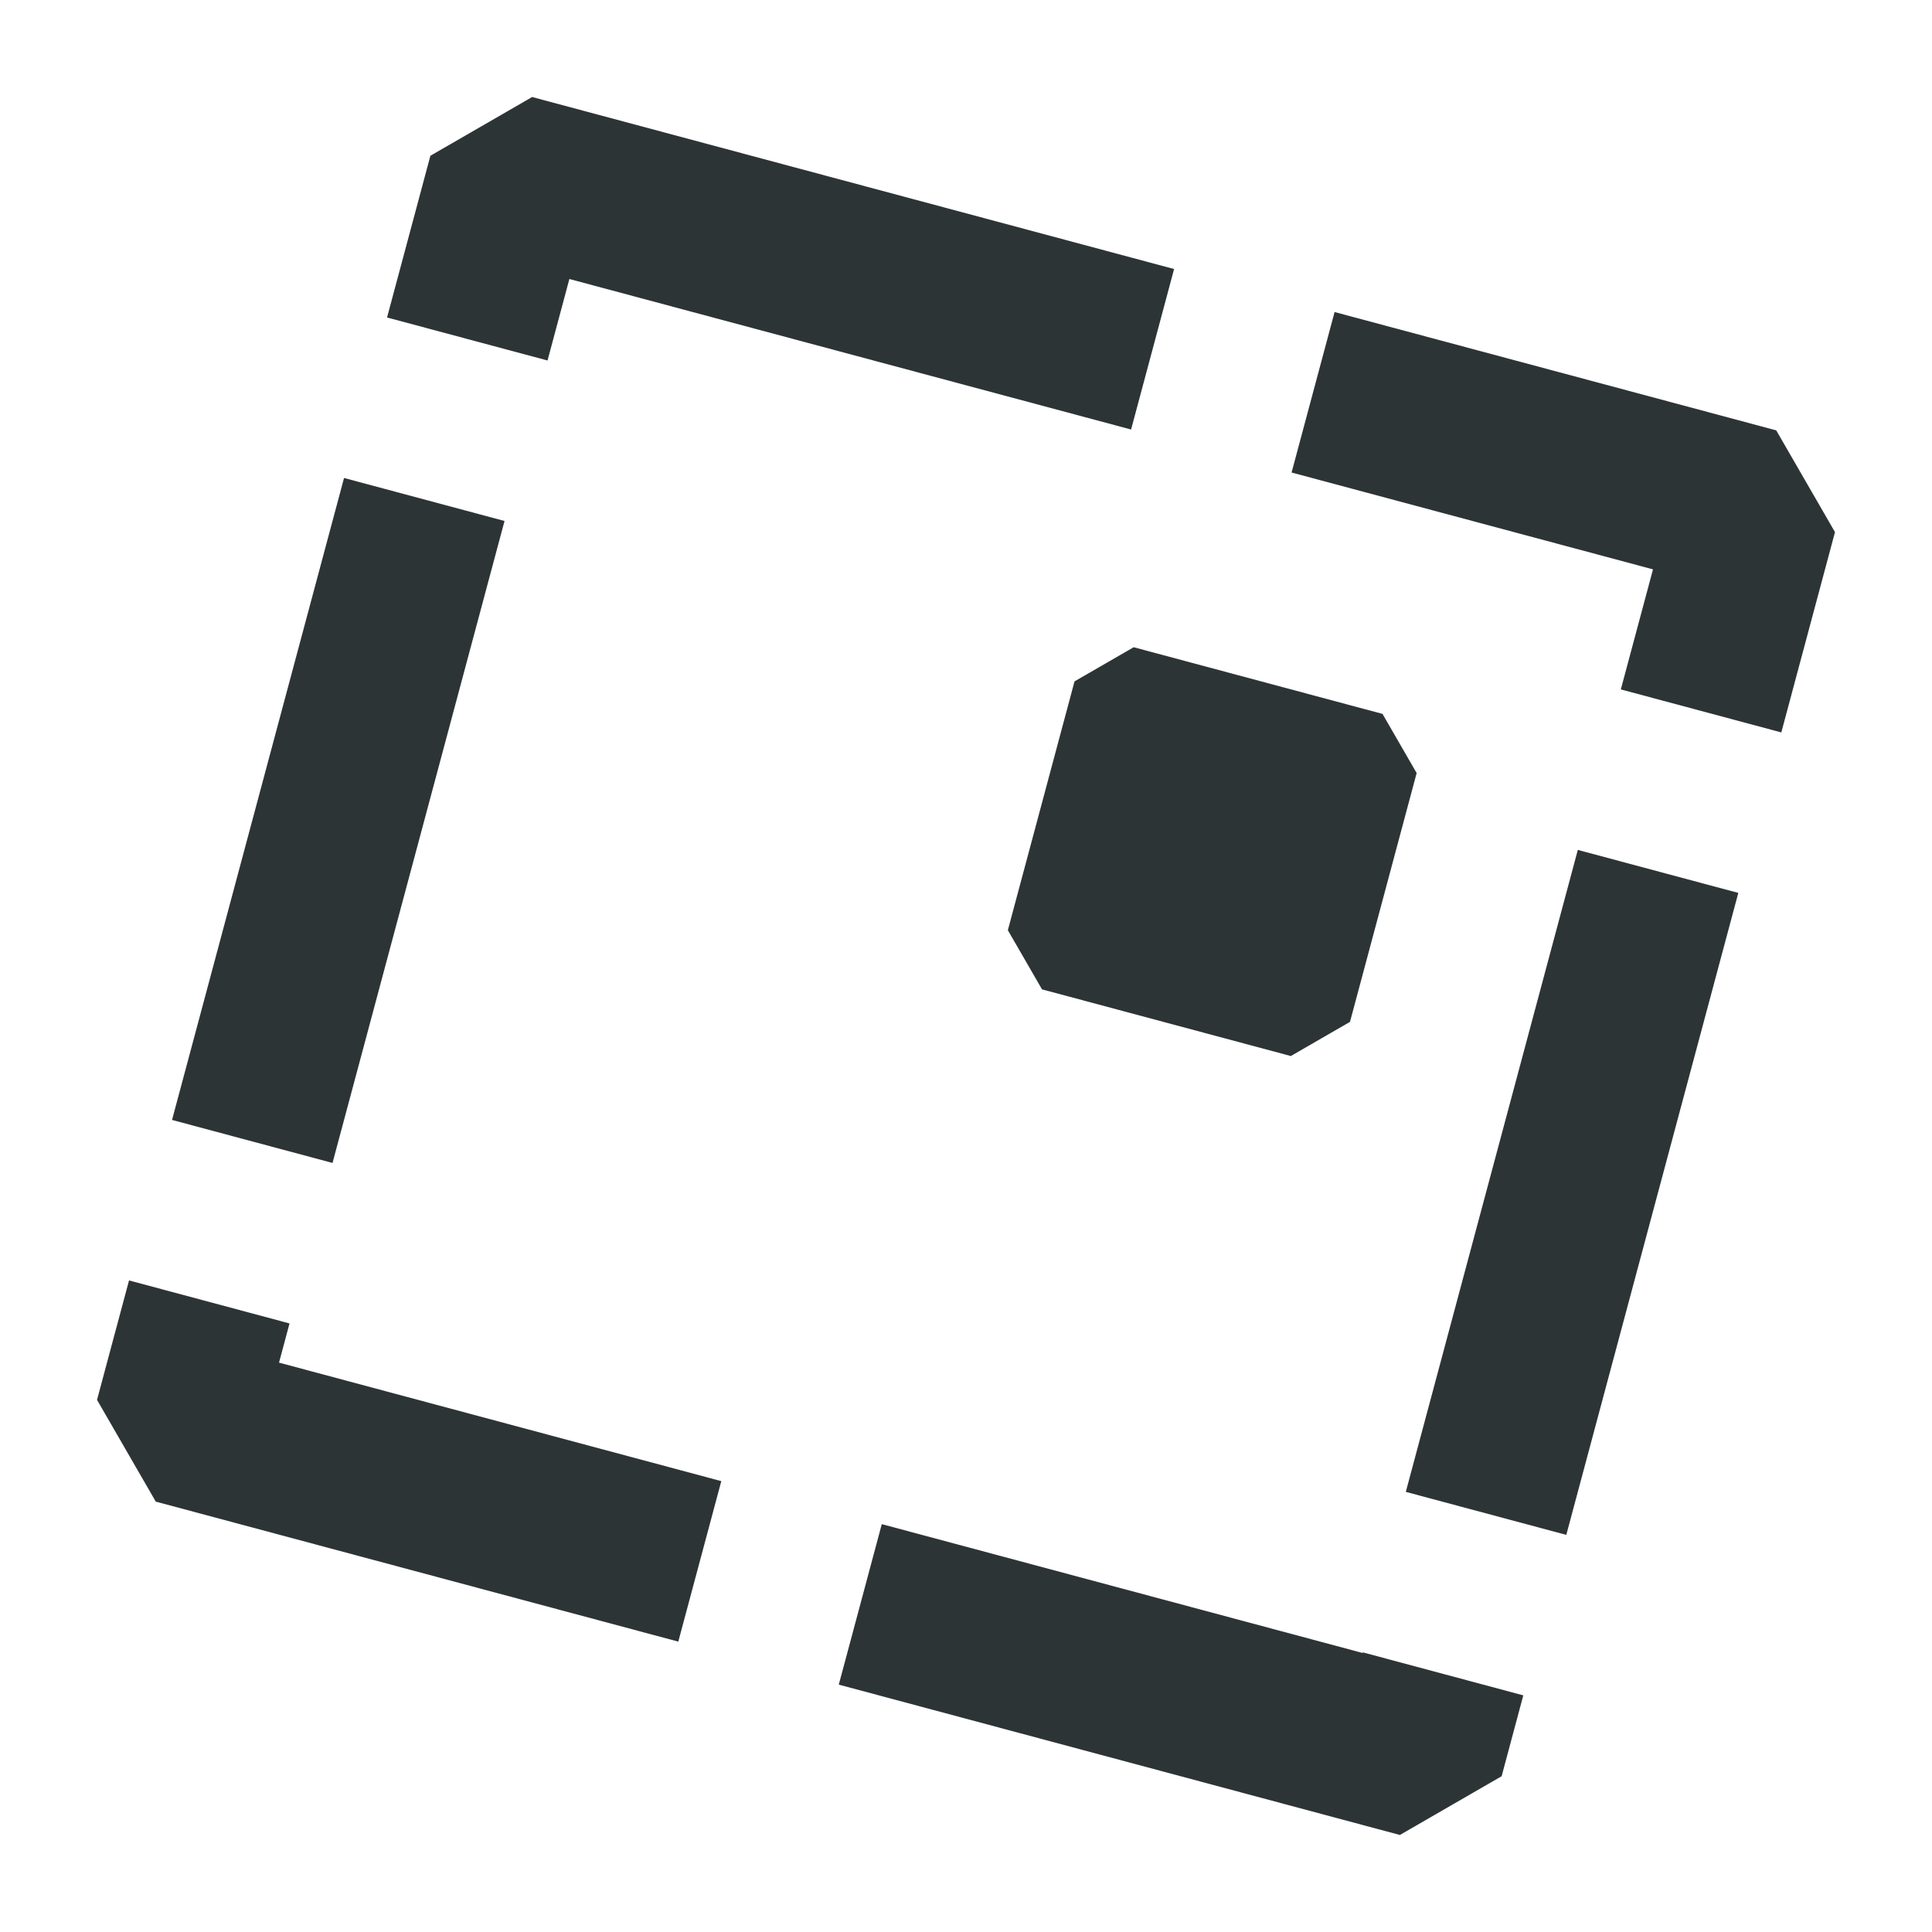 <?xml version="1.0" encoding="UTF-8" standalone="no"?>
<svg
   width="60"
   height="60"
   viewBox="0 0 60 60"
   fill="none"
   version="1.1"
   id="svg8"
   sodipodi:docname="MauiLogo-LightMode.svg"
   inkscape:version="1.2.2 (1:1.2.2+202212051552+b0a8486541)"
   inkscape:export-filename="MauiLogo-LightMode.png"
   inkscape:export-xdpi="300"
   inkscape:export-ydpi="300"
   xmlns:inkscape="http://www.inkscape.org/namespaces/inkscape"
   xmlns:sodipodi="http://sodipodi.sourceforge.net/DTD/sodipodi-0.dtd"
   xmlns="http://www.w3.org/2000/svg"
   xmlns:svg="http://www.w3.org/2000/svg">
  <defs
     id="defs12" />
  <sodipodi:namedview
     id="namedview10"
     pagecolor="#505050"
     bordercolor="#eeeeee"
     borderopacity="1"
     inkscape:showpageshadow="0"
     inkscape:pageopacity="0"
     inkscape:pagecheckerboard="0"
     inkscape:deskcolor="#505050"
     showgrid="false"
     inkscape:zoom="8.0000001"
     inkscape:cx="72.249999"
     inkscape:cy="27.375"
     inkscape:window-width="1600"
     inkscape:window-height="815"
     inkscape:window-x="0"
     inkscape:window-y="0"
     inkscape:window-maximized="1"
     inkscape:current-layer="svg8">
    <sodipodi:guide
       position="0,60"
       orientation="0,60"
       id="guide3344"
       inkscape:locked="false" />
    <sodipodi:guide
       position="60,60"
       orientation="60,0"
       id="guide3346"
       inkscape:locked="false" />
    <sodipodi:guide
       position="60,0"
       orientation="0,-60"
       id="guide3348"
       inkscape:locked="false" />
    <sodipodi:guide
       position="0,0"
       orientation="-60,0"
       id="guide3350"
       inkscape:locked="false" />
  </sodipodi:namedview>
  <rect
     x="15.858"
     y="5.505"
     width="40"
     height="40"
     transform="rotate(15 15.858 5.505)"
     fill="#00A2FF"
     id="rect2"
     style="fill:none;fill-opacity:1;stroke:#2d3436;stroke-opacity:1;stroke-width:5.16;stroke-dasharray:20.64, 5.16;stroke-linejoin:bevel;stroke-dashoffset:0" />
  <rect
     x="39.21"
     y="11.803"
     width="8"
     height="8"
     transform="rotate(15)"
     fill="white"
     id="rect4"
     style="fill:#2d3436;fill-opacity:1;stroke:#2d3436;stroke-width:3;stroke-linejoin:bevel;stroke-dasharray:none;stroke-dashoffset:0;stroke-opacity:1" />
</svg>
